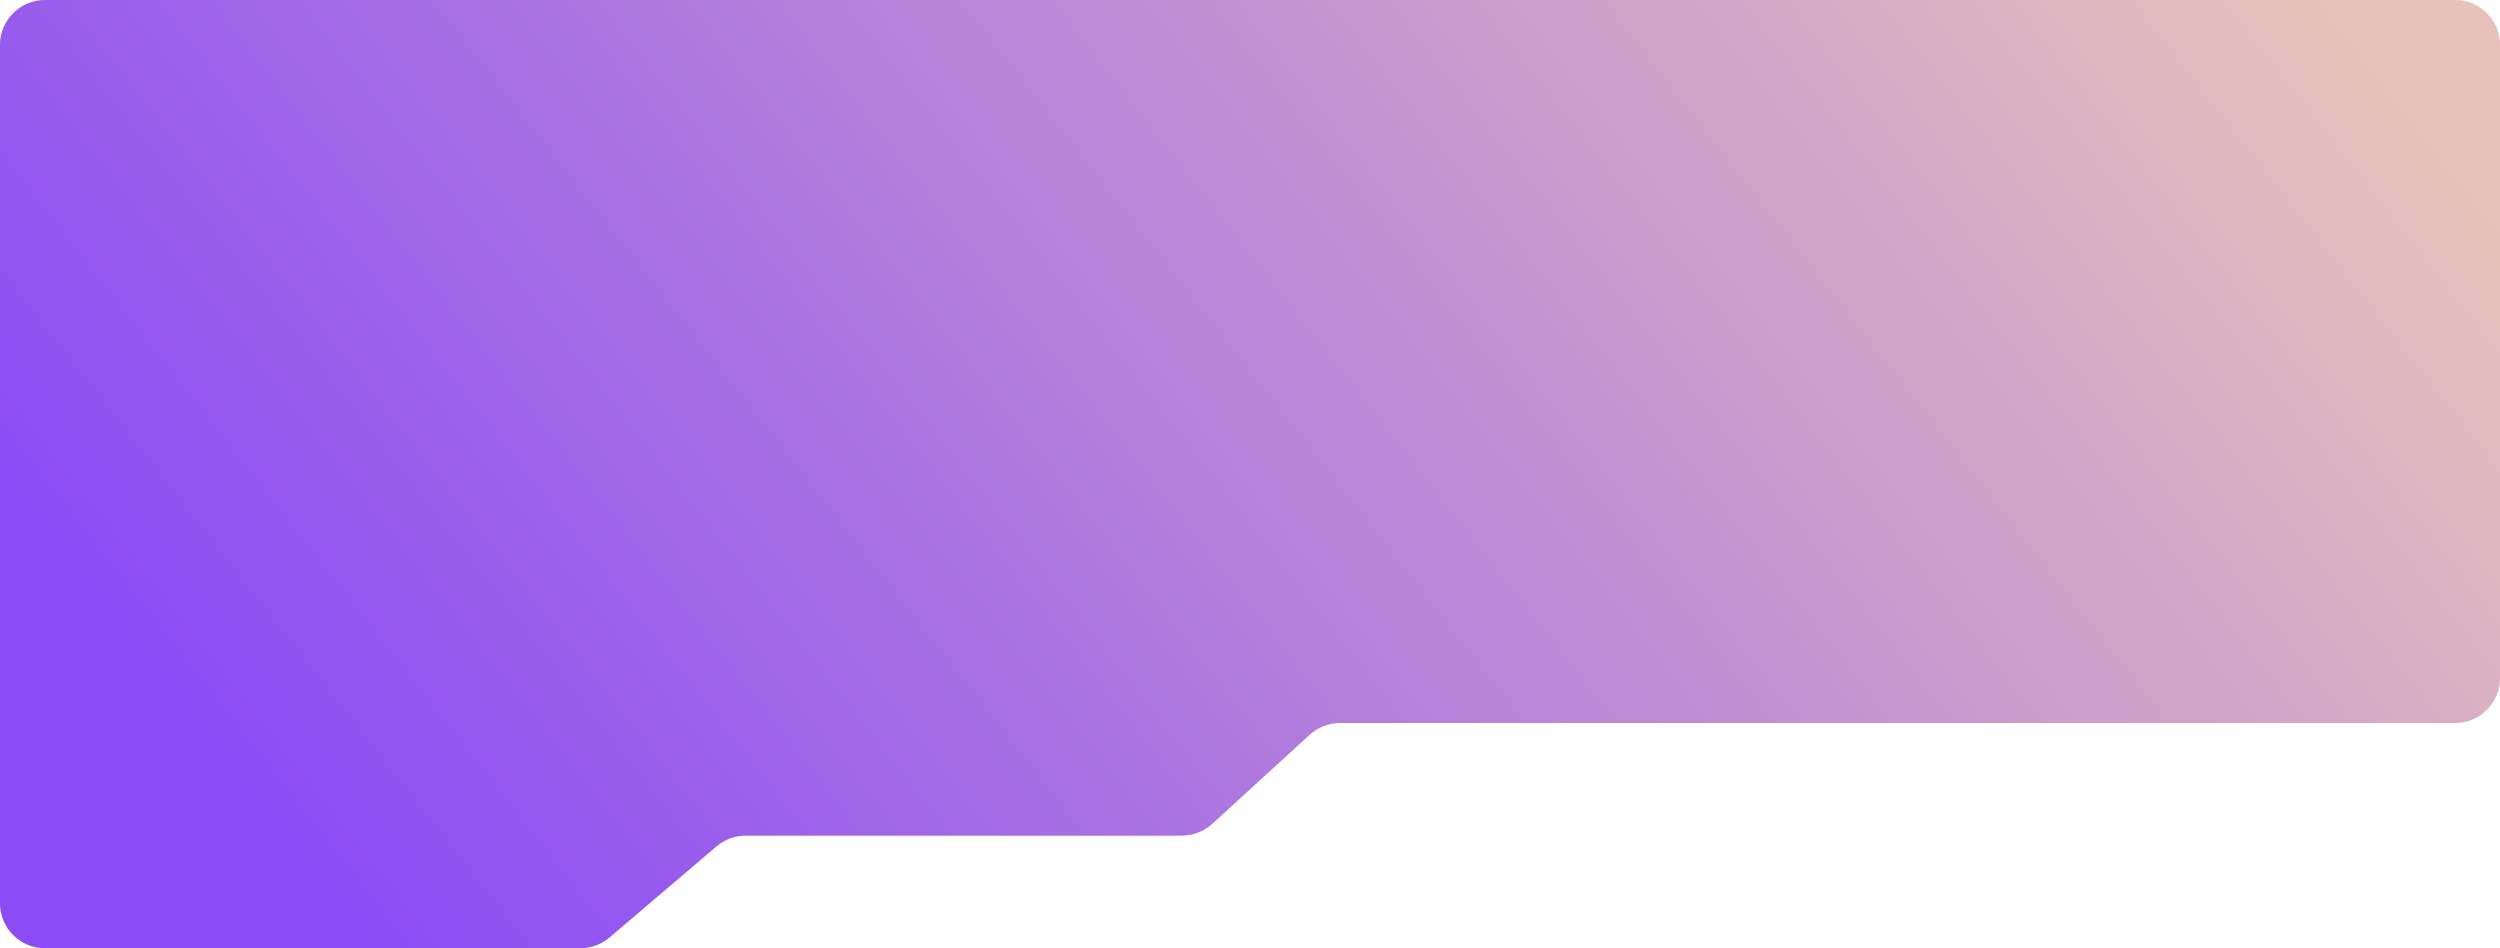 <svg width="1110" height="421" viewBox="0 0 1110 421" fill="none" xmlns="http://www.w3.org/2000/svg">
<path d="M0 401C0 412.046 8.954 421 20 421H257.641C262.391 421 266.986 419.309 270.604 416.231L318.146 375.769C321.764 372.691 326.358 371 331.109 371H524.735C529.73 371 534.544 369.131 538.231 365.761L581.457 326.239C585.143 322.869 589.957 321 594.952 321H1090C1101.05 321 1110 312.046 1110 301V20C1110 8.954 1101.05 0 1090 0H555H20C8.954 0 0 8.954 0 20V401Z" fill="#D9D9D9"/>
<path d="M0 401C0 412.046 8.954 421 20 421H257.641C262.391 421 266.986 419.309 270.604 416.231L318.146 375.769C321.764 372.691 326.358 371 331.109 371H524.735C529.73 371 534.544 369.131 538.231 365.761L581.457 326.239C585.143 322.869 589.957 321 594.952 321H1090C1101.05 321 1110 312.046 1110 301V20C1110 8.954 1101.05 0 1090 0H555H20C8.954 0 0 8.954 0 20V401Z" fill="url(#paint0_linear_67_3497)"/>
<defs>
<linearGradient id="paint0_linear_67_3497" x1="123.98" y1="363.591" x2="870.134" y2="-219.916" gradientUnits="userSpaceOnUse">
<stop stop-color="#8C4CF5"/>
<stop offset="1" stop-color="#E8C2BA"/>
</linearGradient>
</defs>
</svg>

